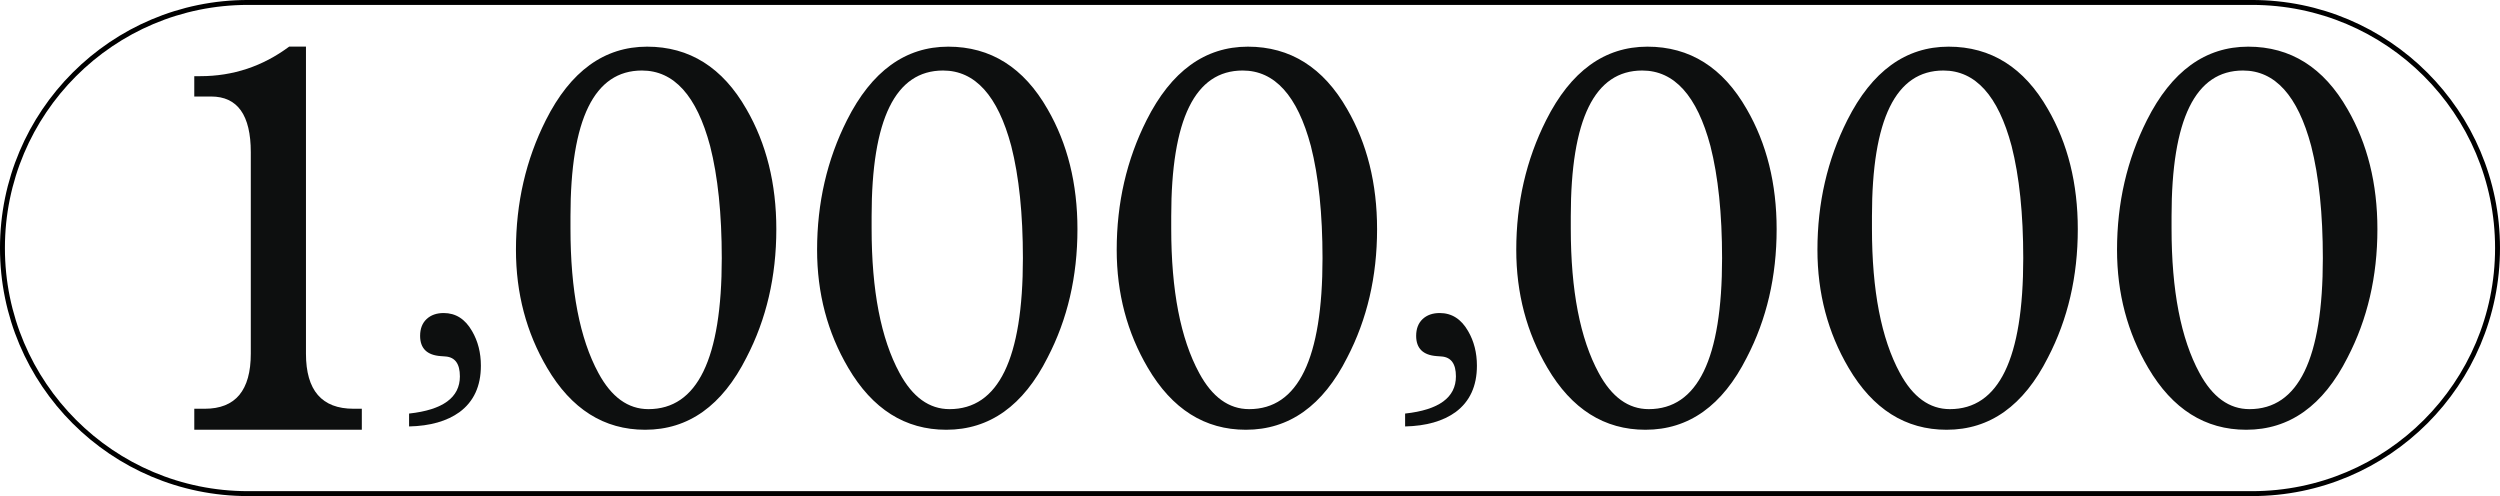 <?xml version="1.0" encoding="UTF-8" standalone="no"?>
<svg
   xmlns:dc="http://purl.org/dc/elements/1.1/"
   xmlns:cc="http://creativecommons.org/ns#"
   xmlns:rdf="http://www.w3.org/1999/02/22-rdf-syntax-ns#"
   xmlns:svg="http://www.w3.org/2000/svg"
   xmlns="http://www.w3.org/2000/svg"
   xmlns:sodipodi="http://sodipodi.sourceforge.net/DTD/sodipodi-0.dtd"
   xmlns:inkscape="http://www.inkscape.org/namespaces/inkscape"
   width="509"
   height="101"
   viewBox="0 0 134.673 26.723"
   version="1.1"
   id="svg1373"
   inkscape:version="1.0.1 (3bc2e813f5, 2020-09-07)"
   sodipodi:docname="colourless_1000000.svg">
  <defs
     id="defs1367" />
  <sodipodi:namedview
     id="base"
     pagecolor="#ffffff"
     bordercolor="#666666"
     borderopacity="1.0"
     inkscape:pageopacity="0.0"
     inkscape:pageshadow="2"
     inkscape:zoom="1.979899"
     inkscape:cx="117.43847"
     inkscape:cy="151.29002"
     inkscape:document-units="mm"
     inkscape:current-layer="layer1"
     inkscape:document-rotation="0"
     showgrid="false"
     units="px"
     inkscape:window-width="2560"
     inkscape:window-height="1377"
     inkscape:window-x="1912"
     inkscape:window-y="-8"
     inkscape:window-maximized="1" />
  <g
     inkscape:label="Layer 1"
     inkscape:groupmode="layer"
     id="layer1">
    <path
       
       d="M 121.311,0.132 H 13.361 13.361 c -7.306,0 -13.229,5.923 -13.229,13.229 0,7.306 5.923,13.23 13.229,13.23 h 5.29e-4 107.95 c 7.306,0 13.229,-5.923 13.229,-13.23 0,-7.306 -5.923,-13.229 -13.229,-13.229 z"
       id="path2494"
       style="fill:none;stroke:#000000;stroke-width:0.265;stroke-opacity:1" />
    <g
       id="g2498"
       transform="matrix(0.265,0,0,0.265,250.164,-110.993)">
      <path
         fill="#0d0f0f"
         d="m -860.859,505.529 v -2.619 c 6.889,-0.75 10.33,-3.271 10.33,-7.564 0,-2.543 -0.973,-3.889 -2.918,-4.041 l -0.973,-0.074 c -2.797,-0.197 -4.195,-1.572 -4.195,-4.117 0,-1.445 0.438,-2.584 1.311,-3.406 0.875,-0.82 2.035,-1.234 3.482,-1.234 2.445,0 4.367,1.225 5.766,3.67 1.197,2.047 1.795,4.393 1.795,7.037 0,4.143 -1.447,7.287 -4.342,9.432 -2.547,1.842 -5.965,2.817 -10.256,2.916 z"
         id="path2496" />
    </g>
    <g
       id="g2502"
       transform="matrix(0.265,0,0,0.265,250.164,-110.993)">
      <path
         fill="#0d0f0f"
         d="m -658.385,505.529 v -2.619 c 6.887,-0.75 10.33,-3.271 10.33,-7.564 0,-2.543 -0.971,-3.889 -2.92,-4.041 l -0.971,-0.074 c -2.795,-0.197 -4.193,-1.572 -4.193,-4.117 0,-1.445 0.438,-2.584 1.309,-3.406 0.875,-0.82 2.035,-1.234 3.482,-1.234 2.447,0 4.369,1.225 5.768,3.67 1.195,2.047 1.793,4.393 1.793,7.037 0,4.143 -1.447,7.287 -4.34,9.432 -2.547,1.842 -5.965,2.817 -10.258,2.916 z"
         id="path2500" />
    </g>
    <path
       fill="#0d0f0f"
       d="m 114.043,13.459 c 0,-2.525 0.536,-4.854 1.609,-6.984 1.328,-2.641 3.149,-3.961 5.457,-3.961 2.284,0 4.069,1.123 5.351,3.369 1.072,1.854 1.609,4.008 1.609,6.463 0,2.55 -0.537,4.854 -1.609,6.915 -1.307,2.594 -3.126,3.89 -5.457,3.89 -2.215,0 -3.975,-1.111 -5.281,-3.335 -1.119,-1.899 -1.679,-4.018 -1.679,-6.358 z m 2.937,-1.147 c 0,3.335 0.501,5.929 1.505,7.782 0.699,1.296 1.596,1.946 2.692,1.946 2.635,0 3.953,-2.71 3.953,-8.13 0,-2.385 -0.209,-4.401 -0.628,-6.046 -0.723,-2.71 -1.948,-4.065 -3.674,-4.065 -2.566,0 -3.848,2.618 -3.848,7.853 z"
       id="path2504"
       style="stroke-width:0.265" />
    <path
       fill="#0d0f0f"
       d="m 97.904,13.459 c 0,-2.525 0.535,-4.854 1.608,-6.984 1.329,-2.641 3.149,-3.961 5.457,-3.961 2.284,0 4.069,1.123 5.352,3.369 1.072,1.854 1.608,4.008 1.608,6.463 0,2.55 -0.536,4.854 -1.608,6.915 -1.307,2.594 -3.126,3.89 -5.457,3.89 -2.216,0 -3.975,-1.111 -5.281,-3.335 -1.119,-1.899 -1.679,-4.018 -1.679,-6.358 z m 2.937,-1.147 c 0,3.335 0.501,5.929 1.505,7.782 0.699,1.296 1.597,1.946 2.692,1.946 2.636,0 3.953,-2.71 3.953,-8.13 0,-2.385 -0.21,-4.401 -0.628,-6.046 -0.723,-2.71 -1.948,-4.065 -3.674,-4.065 -2.566,0 -3.848,2.618 -3.848,7.853 z"
       id="path2506"
       style="stroke-width:0.265" />
    <path
       fill="#0d0f0f"
       d="m 81.68,13.459 c 0,-2.525 0.536,-4.854 1.609,-6.984 1.328,-2.641 3.148,-3.961 5.457,-3.961 2.284,0 4.068,1.123 5.351,3.369 1.072,1.854 1.609,4.008 1.609,6.463 0,2.55 -0.537,4.854 -1.609,6.915 -1.307,2.594 -3.126,3.89 -5.457,3.89 -2.215,0 -3.975,-1.111 -5.281,-3.335 -1.118,-1.899 -1.679,-4.018 -1.679,-6.358 z m 2.937,-1.147 c 0,3.335 0.501,5.929 1.506,7.782 0.699,1.296 1.596,1.946 2.692,1.946 2.634,0 3.952,-2.71 3.952,-8.13 0,-2.385 -0.209,-4.401 -0.628,-6.046 -0.723,-2.71 -1.947,-4.065 -3.674,-4.065 -2.565,0 -3.848,2.618 -3.848,7.853 z"
       id="path2508"
       style="stroke-width:0.265" />
    <path
       fill="#0d0f0f"
       d="m 60.156,13.459 c 0,-2.525 0.536,-4.854 1.609,-6.984 1.328,-2.641 3.148,-3.961 5.457,-3.961 2.284,0 4.068,1.123 5.351,3.369 1.072,1.854 1.609,4.008 1.609,6.463 0,2.55 -0.537,4.854 -1.609,6.915 -1.306,2.594 -3.125,3.89 -5.457,3.89 -2.215,0 -3.975,-1.111 -5.281,-3.335 -1.118,-1.899 -1.679,-4.018 -1.679,-6.358 z m 2.937,-1.147 c 0,3.335 0.501,5.929 1.506,7.782 0.699,1.296 1.596,1.946 2.692,1.946 2.634,0 3.952,-2.71 3.952,-8.13 0,-2.385 -0.209,-4.401 -0.628,-6.046 -0.723,-2.71 -1.947,-4.065 -3.674,-4.065 -2.565,0 -3.848,2.618 -3.848,7.853 z"
       id="path2510"
       style="stroke-width:0.265" />
    <path
       fill="#0d0f0f"
       d="m 44.016,13.459 c 0,-2.525 0.536,-4.854 1.609,-6.984 1.328,-2.641 3.149,-3.961 5.457,-3.961 2.284,0 4.068,1.123 5.351,3.369 1.072,1.854 1.608,4.008 1.608,6.463 0,2.55 -0.536,4.854 -1.608,6.915 -1.306,2.594 -3.125,3.89 -5.457,3.89 -2.215,0 -3.975,-1.111 -5.281,-3.335 -1.119,-1.899 -1.679,-4.018 -1.679,-6.358 z m 2.937,-1.147 c 0,3.335 0.501,5.929 1.505,7.782 0.699,1.296 1.596,1.946 2.692,1.946 2.635,0 3.953,-2.71 3.953,-8.13 0,-2.385 -0.209,-4.401 -0.628,-6.046 -0.723,-2.71 -1.948,-4.065 -3.674,-4.065 -2.566,0 -3.848,2.618 -3.848,7.853 z"
       id="path2512"
       style="stroke-width:0.265" />
    <path
       fill="#0d0f0f"
       d="m 27.794,13.459 c 0,-2.525 0.536,-4.854 1.609,-6.984 1.328,-2.641 3.149,-3.961 5.457,-3.961 2.284,0 4.068,1.123 5.351,3.369 1.072,1.854 1.609,4.008 1.609,6.463 0,2.55 -0.537,4.854 -1.609,6.915 -1.307,2.594 -3.126,3.89 -5.457,3.89 -2.215,0 -3.975,-1.111 -5.281,-3.335 -1.119,-1.899 -1.679,-4.018 -1.679,-6.358 z m 2.937,-1.147 c 0,3.335 0.501,5.929 1.505,7.782 0.699,1.296 1.596,1.946 2.692,1.946 2.635,0 3.953,-2.71 3.953,-8.13 0,-2.385 -0.209,-4.401 -0.628,-6.046 -0.723,-2.71 -1.948,-4.065 -3.674,-4.065 -2.566,0 -3.848,2.618 -3.848,7.853 z"
       id="path2514"
       style="stroke-width:0.265" />
    <path
       fill="#0d0f0f"
       d="M 16.482,2.514 V 19.052 c 0,1.979 0.853,2.967 2.563,2.967 h 0.446 v 1.132 h -9.025 v -1.132 h 0.566 c 1.653,0 2.478,-0.988 2.478,-2.967 V 8.203 c 0,-2.001 -0.713,-3.004 -2.138,-3.004 h -0.907 v -1.096 h 0.327 c 1.762,0 3.358,-0.531 4.784,-1.591 h 0.906 z"
       id="path2516"
       style="stroke-width:0.265" />
  </g>
</svg>
